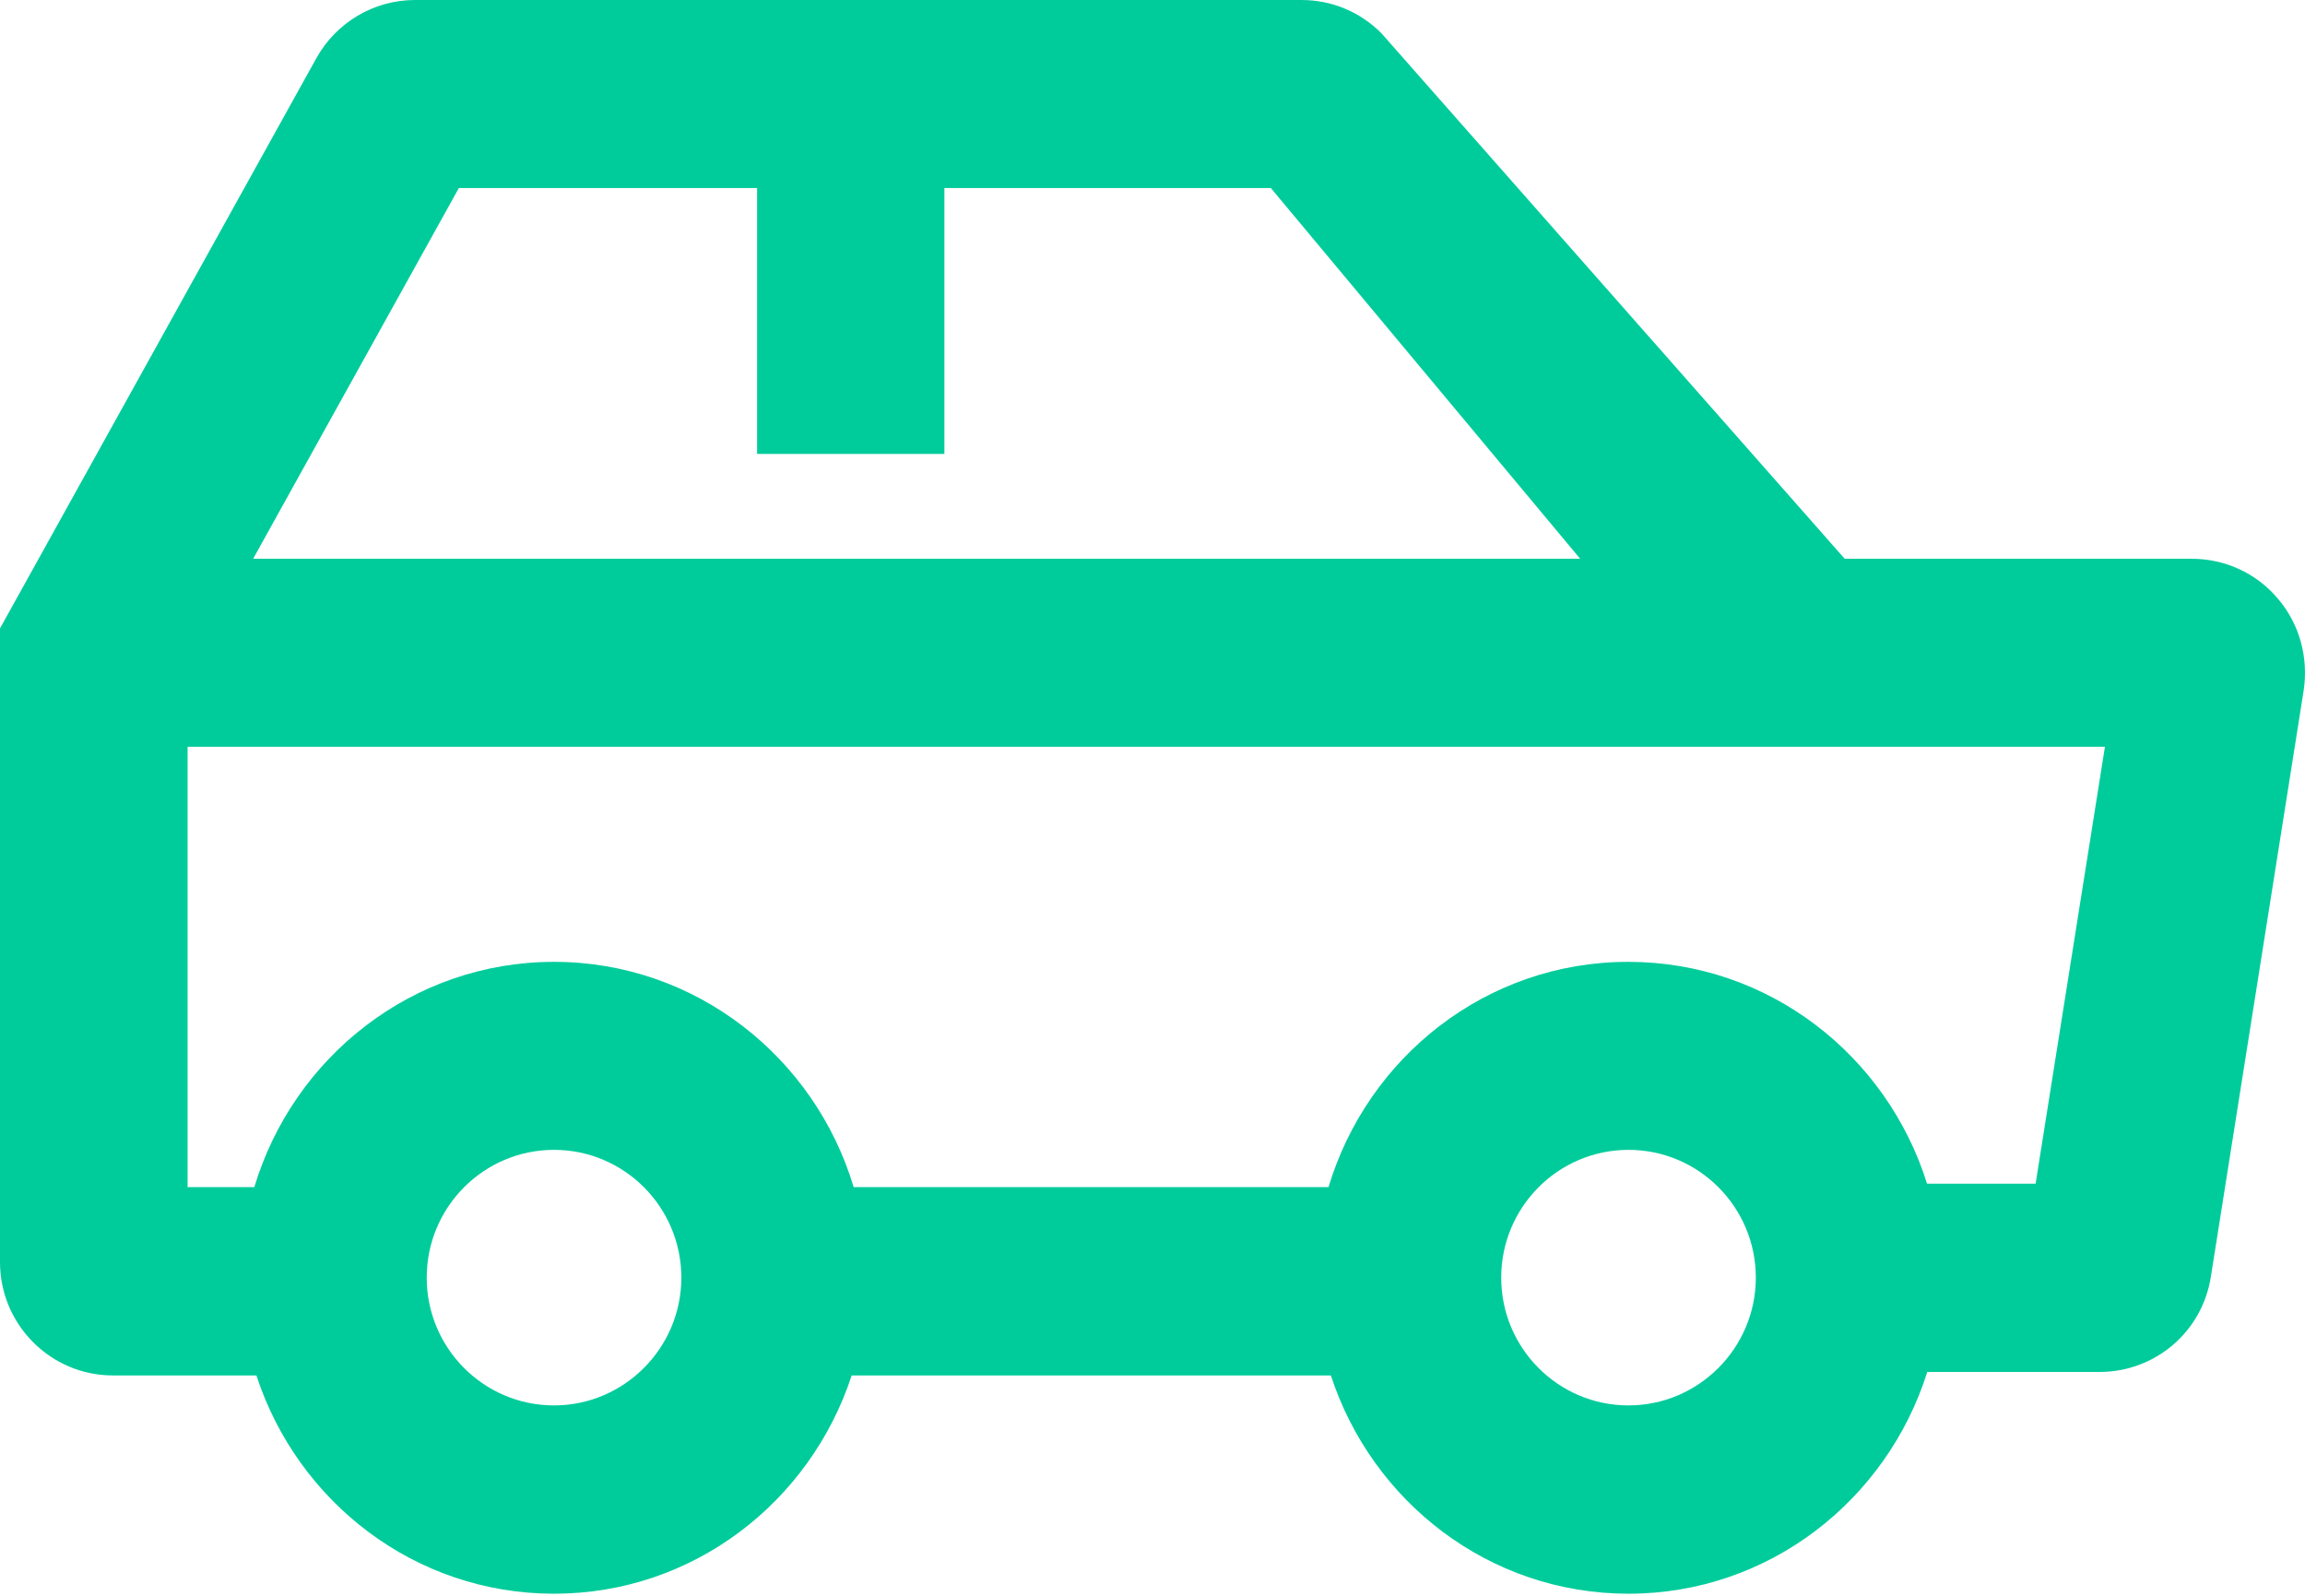 <svg width="39" height="27" viewBox="0 0 39 27" fill="none" xmlns="http://www.w3.org/2000/svg">
    <path d="M38.542 10.13C38.18 9.698 37.645 9.454 37.086 9.454H31.212L23.368 0.557C23.007 0.199 22.532 0 22.021 0H7.022C6.328 0 5.69 0.378 5.353 0.984L0 10.632V21.354C0 22.412 0.857 23.272 1.911 23.272H4.338C5.036 25.41 7.017 26.965 9.374 26.965C11.731 26.965 13.711 25.41 14.41 23.272H22.518C23.216 25.41 25.197 26.965 27.554 26.965C29.931 26.965 31.926 25.38 32.609 23.213H35.521C36.467 23.213 37.264 22.532 37.408 21.597L38.977 11.686C39.062 11.124 38.908 10.558 38.542 10.13ZM7.764 3.181H12.81V7.68H15.979V3.181H21.502L26.736 9.454H4.283L7.764 3.181ZM9.374 23.779C8.185 23.779 7.22 22.81 7.22 21.617C7.22 20.424 8.185 19.455 9.374 19.455C10.562 19.455 11.528 20.424 11.528 21.617C11.528 22.81 10.557 23.779 9.374 23.779ZM27.554 23.779C26.365 23.779 25.4 22.81 25.4 21.617C25.4 20.424 26.365 19.455 27.554 19.455C28.742 19.455 29.708 20.424 29.708 21.617C29.708 22.81 28.737 23.779 27.554 23.779ZM34.442 20.027H32.605C31.926 17.859 29.931 16.274 27.549 16.274C25.147 16.274 23.137 17.889 22.478 20.086H14.444C13.786 17.889 11.77 16.274 9.374 16.274C6.977 16.274 4.962 17.889 4.303 20.086H3.174V12.635H35.615L34.442 20.027Z" fill="#00CC9B"/>
</svg>
